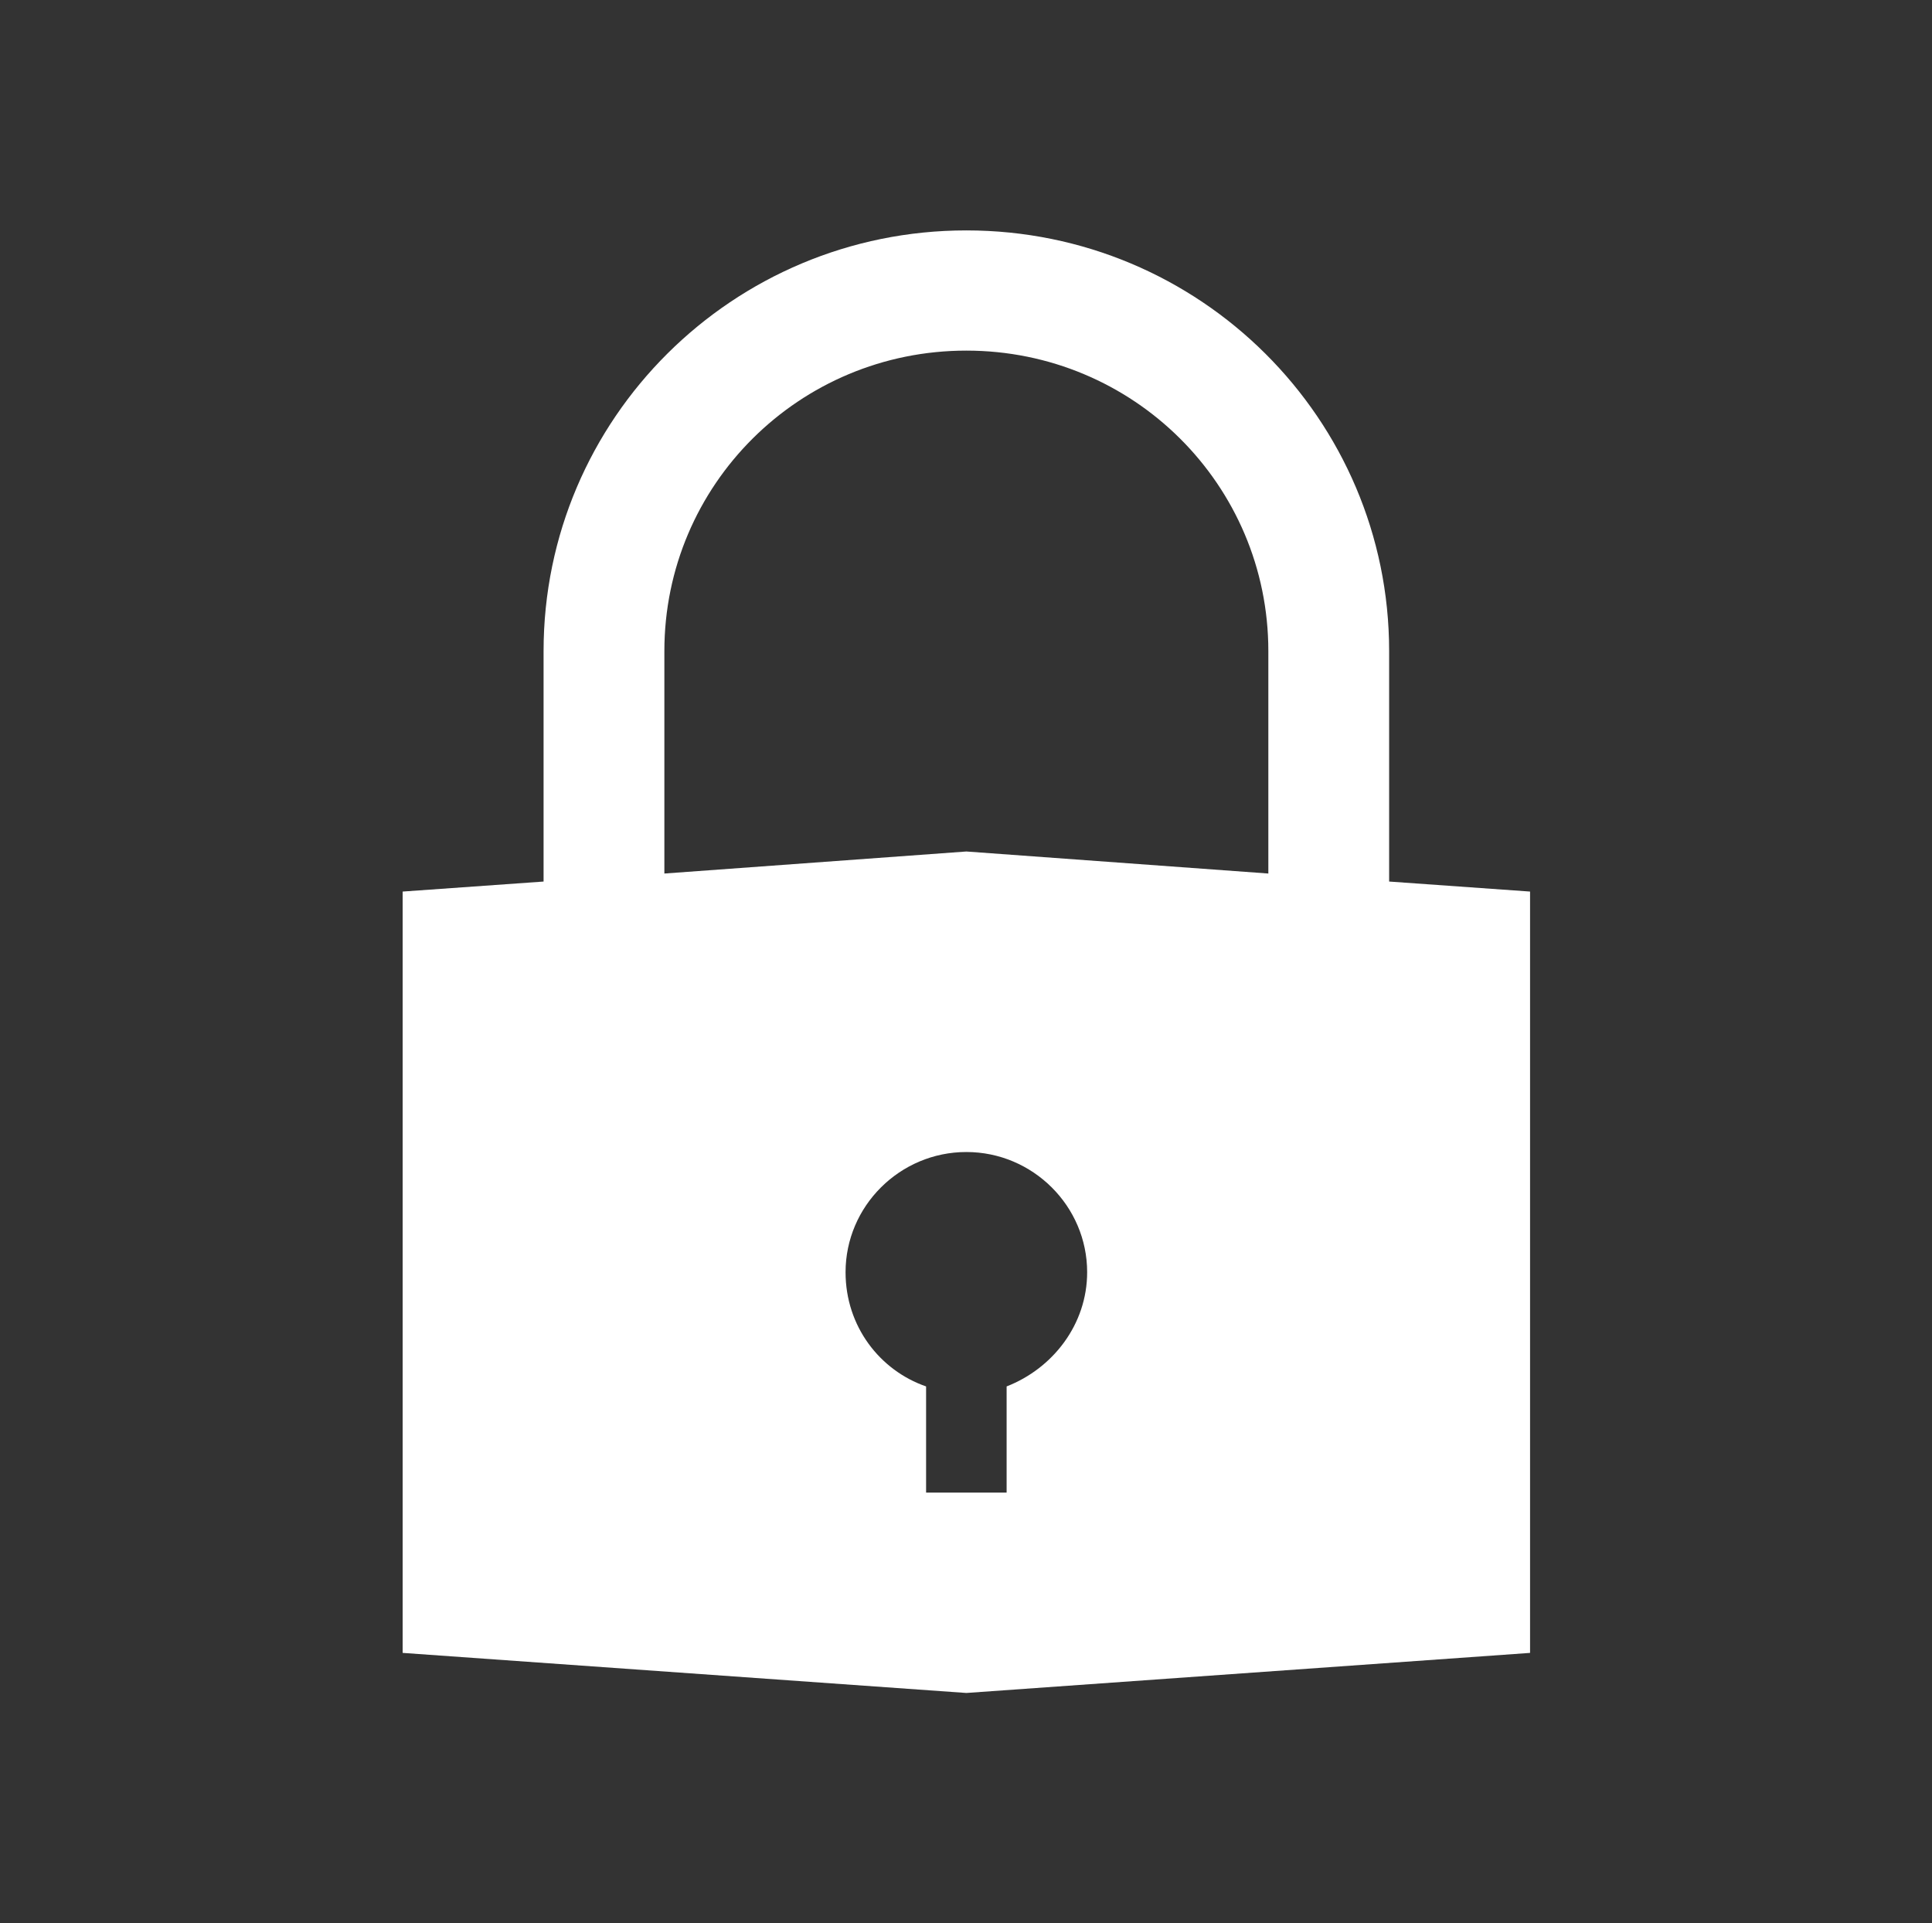 <svg width="217" height="216" xmlns="http://www.w3.org/2000/svg" xmlns:xlink="http://www.w3.org/1999/xlink" xml:space="preserve" overflow="hidden"><rect width="100%" height="100%" fill="#333333" stroke="none"/><g transform="translate(-561 -337)"><path d="M112.5 155.7 112.5 167.625 103.5 167.625 103.5 155.7C98.325 153.9 94.5 148.95 94.5 142.875 94.5 135.45 100.575 129.375 108 129.375 115.425 129.375 121.5 135.45 121.5 142.875 121.5 148.725 117.675 153.675 112.5 155.7ZM74.25 73.125C74.25 54.45 89.325 39.375 108 39.375 126.675 39.375 141.75 54.45 141.75 73.125L141.75 98.1 108 95.625 74.25 98.1 74.25 73.125ZM155.25 99 155.25 73.125C155.25 47.025 134.1 25.875 108 25.875 81.9 25.875 60.75 47.025 60.75 73.125L60.75 99 45 100.125 45 185.625 108 190.125 171 185.625 171 100.125 155.25 99Z" fill="#FFFFFF" transform="matrix(1.005 0 0 1 561 337)"/></g></svg>